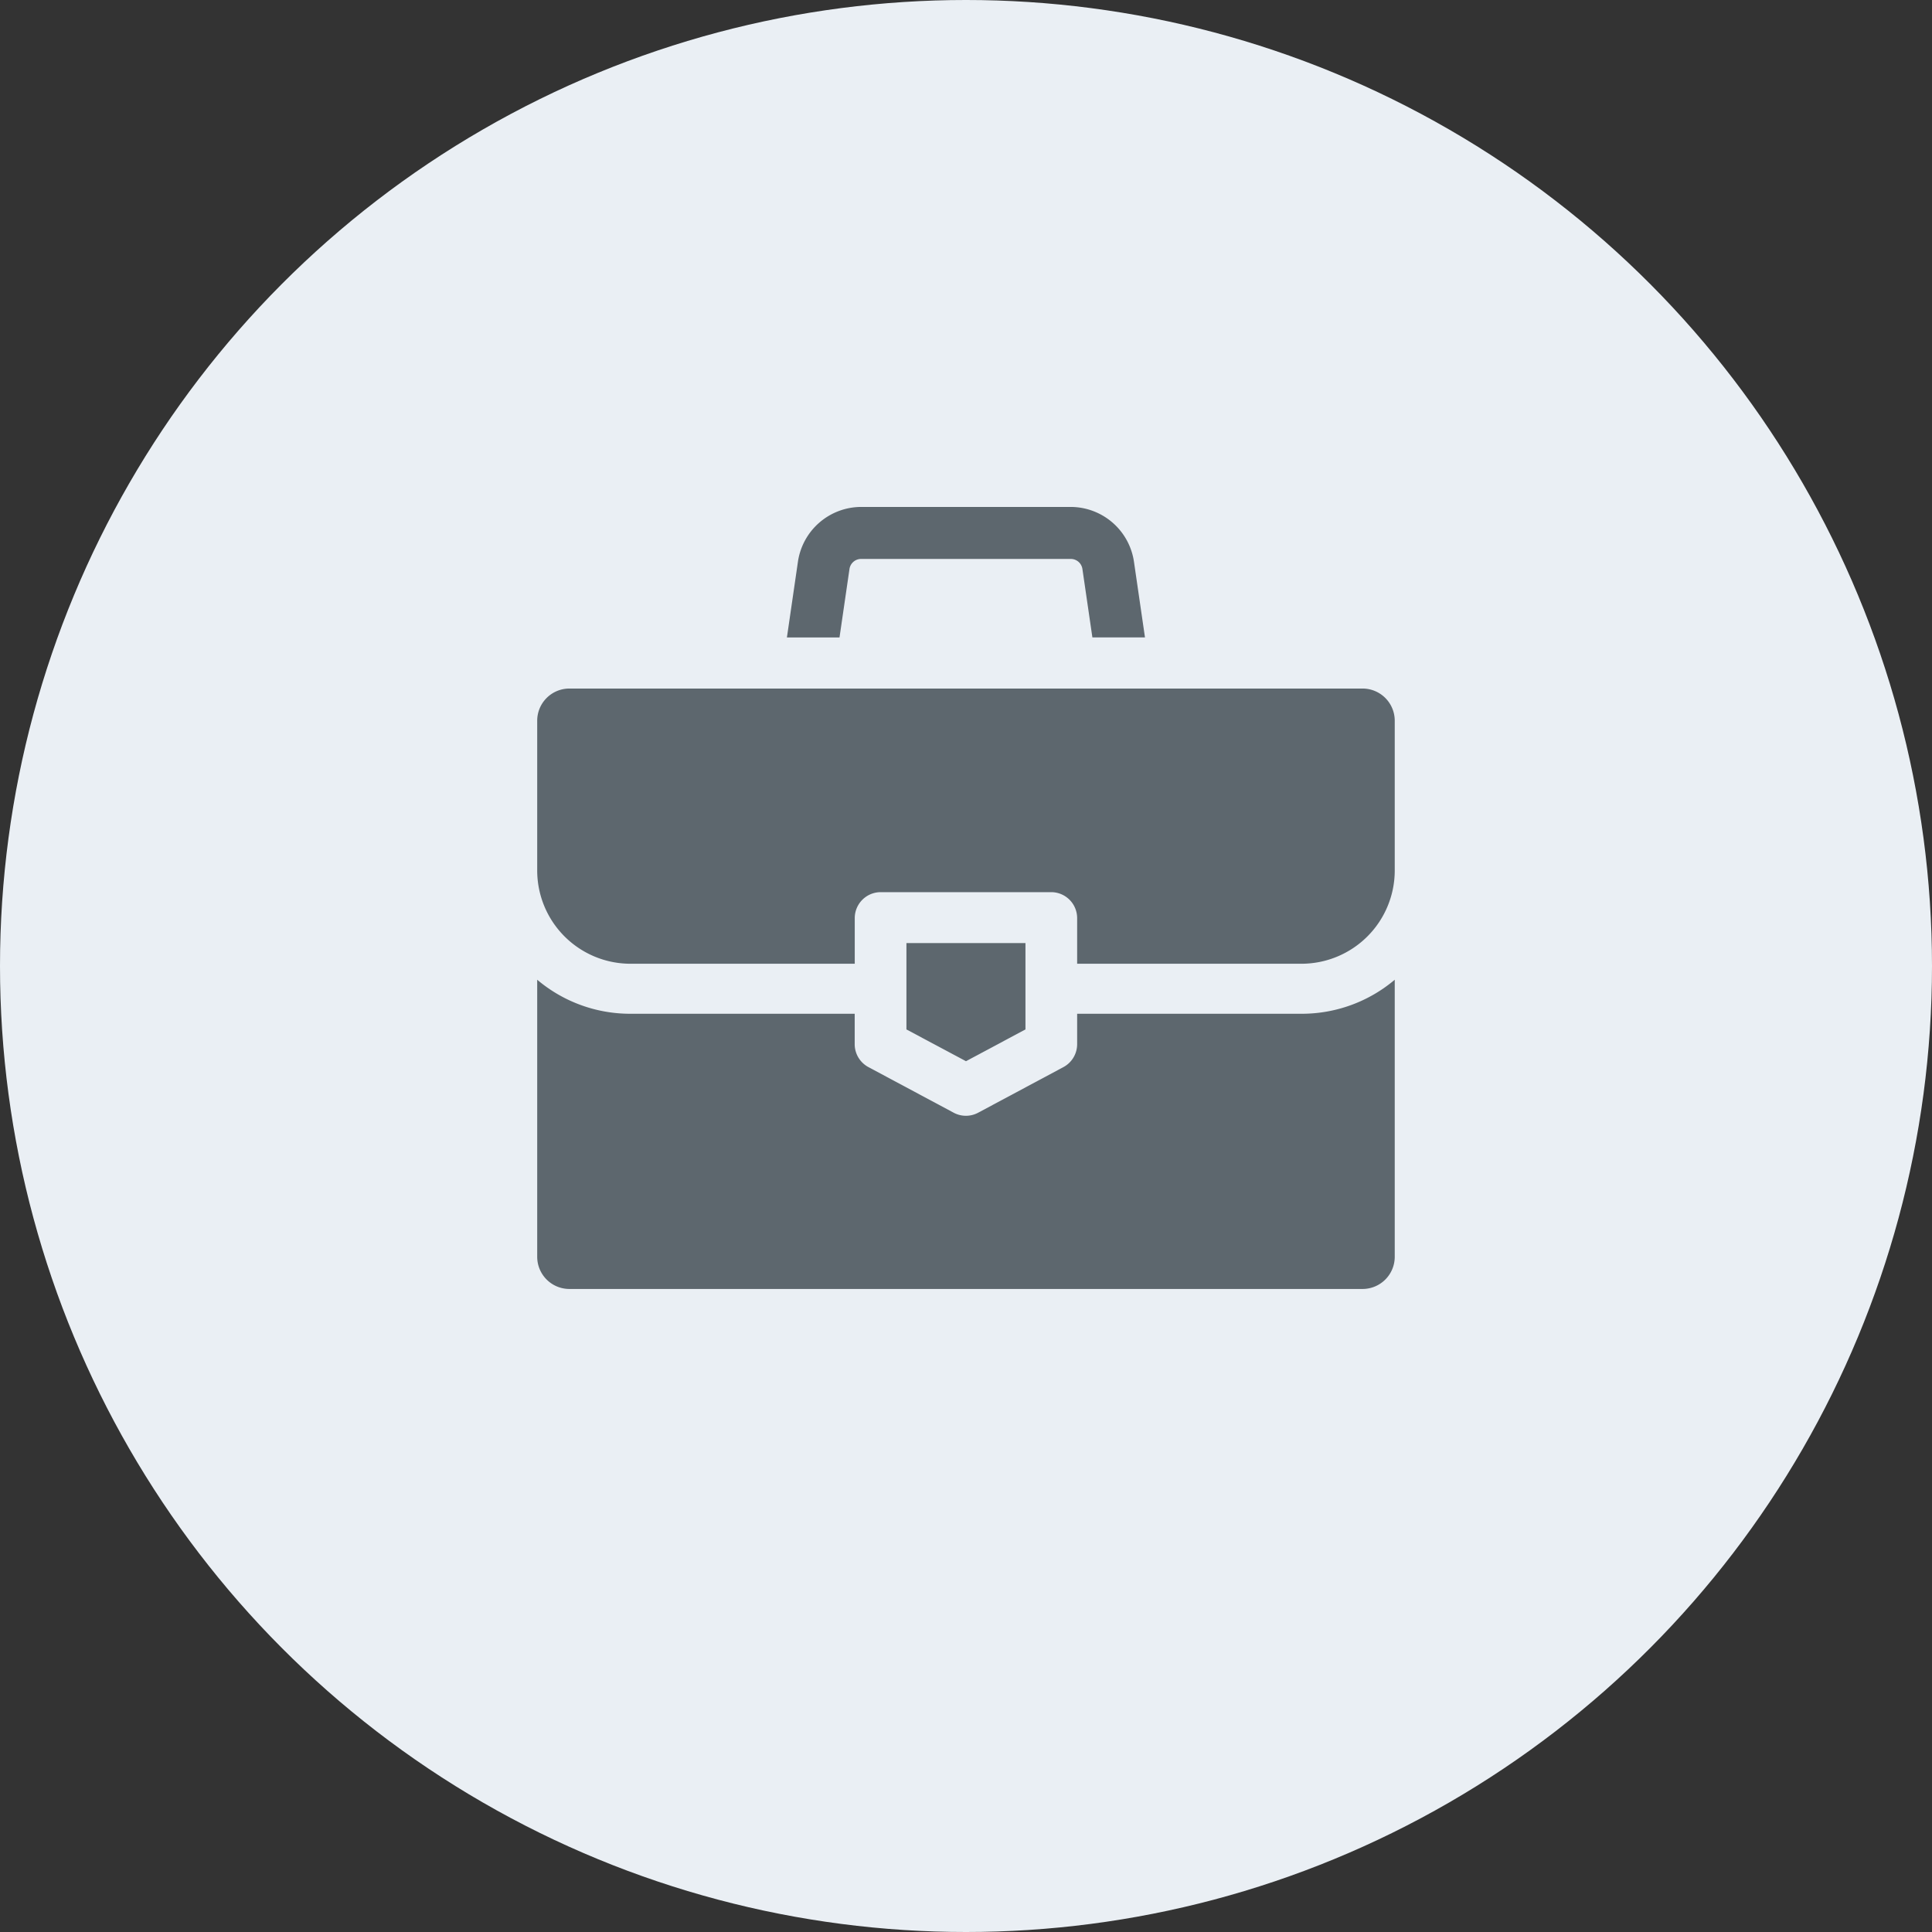 <svg xmlns="http://www.w3.org/2000/svg" xmlns:xlink="http://www.w3.org/1999/xlink" width="36" height="36" viewBox="0 0 36 36">
  <rect x="0" y="0" width="36" height="36" fill="#333333" stroke="none"/>
  <defs>
    <clipPath id="clip-path">
      <circle id="Ellipse_2434" data-name="Ellipse 2434" cx="18" cy="18" r="18" fill="#eaeff4"/>
    </clipPath>
    <clipPath id="clip-path-2">
      <rect id="Rectangle_19528" data-name="Rectangle 19528" width="24" height="24" fill="#5d676e" stroke="#707070" stroke-width="1"/>
    </clipPath>
  </defs>
  <g id="Mask_Group_119108" data-name="Mask Group 119108" clip-path="url(#clip-path)">
    <g id="Group_117564" data-name="Group 117564">
      <circle id="Ellipse_2393" data-name="Ellipse 2393" cx="18" cy="18" r="18" fill="#eaeff4"/>
      <g id="Mask_Group_849" data-name="Mask Group 849" transform="translate(6 6)" clip-path="url(#clip-path-2)">
        <g id="Group_118736" data-name="Group 118736" transform="translate(4.01 3.446)">
          <g id="business" transform="translate(0 0)">
            <g id="Group_117407" data-name="Group 117407" transform="translate(4.653)">
              <g id="Group_117406" data-name="Group 117406" transform="translate(0 0)">
                <path id="Path_86876" data-name="Path 86876" d="M155.938,23.623a1.194,1.194,0,0,0-1.175-1.016h-3.91a1.194,1.194,0,0,0-1.175,1.016l-.206,1.416h.98l.186-1.277a.219.219,0,0,1,.215-.186h3.91a.219.219,0,0,1,.215.186l.186,1.276h.98Z" transform="translate(-149.472 -22.607)" fill="#5d676e"/>
              </g>
            </g>
            <g id="Group_117409" data-name="Group 117409" transform="translate(0 8.81)">
              <g id="Group_117408" data-name="Group 117408">
                <path id="Path_86877" data-name="Path 86877" d="M14.245,306.184H10.061v.566a.485.485,0,0,1-.256.428l-1.589.85a.482.482,0,0,1-.455,0l-1.589-.85a.485.485,0,0,1-.256-.428v-.566H1.734A2.682,2.682,0,0,1,0,305.55v5.162a.6.6,0,0,0,.593.6H15.386a.6.6,0,0,0,.593-.6V305.55A2.682,2.682,0,0,1,14.245,306.184Z" transform="translate(0 -305.55)" fill="#5d676e"/>
              </g>
            </g>
            <g id="Group_117411" data-name="Group 117411" transform="translate(0 3.384)">
              <g id="Group_117410" data-name="Group 117410" transform="translate(0 0)">
                <path id="Path_86878" data-name="Path 86878" d="M15.386,131.247H.593a.6.6,0,0,0-.593.6v2.788a1.739,1.739,0,0,0,1.734,1.74H5.917v-.849a.484.484,0,0,1,.483-.485H9.578a.484.484,0,0,1,.483.485v.849h4.184a1.739,1.739,0,0,0,1.734-1.74v-2.788A.6.6,0,0,0,15.386,131.247Z" transform="translate(0 -131.247)" fill="#5d676e"/>
              </g>
            </g>
            <g id="Group_117413" data-name="Group 117413" transform="translate(6.88 8.128)">
              <g id="Group_117412" data-name="Group 117412">
                <path id="Path_86879" data-name="Path 86879" d="M220.578,283.2v1.609l1.109.592,1.109-.592V283.2Z" transform="translate(-220.578 -283.201)" fill="#5d676e"/>
              </g>
            </g>
          </g>
        </g>
      </g>
    </g>
  </g>
</svg>
